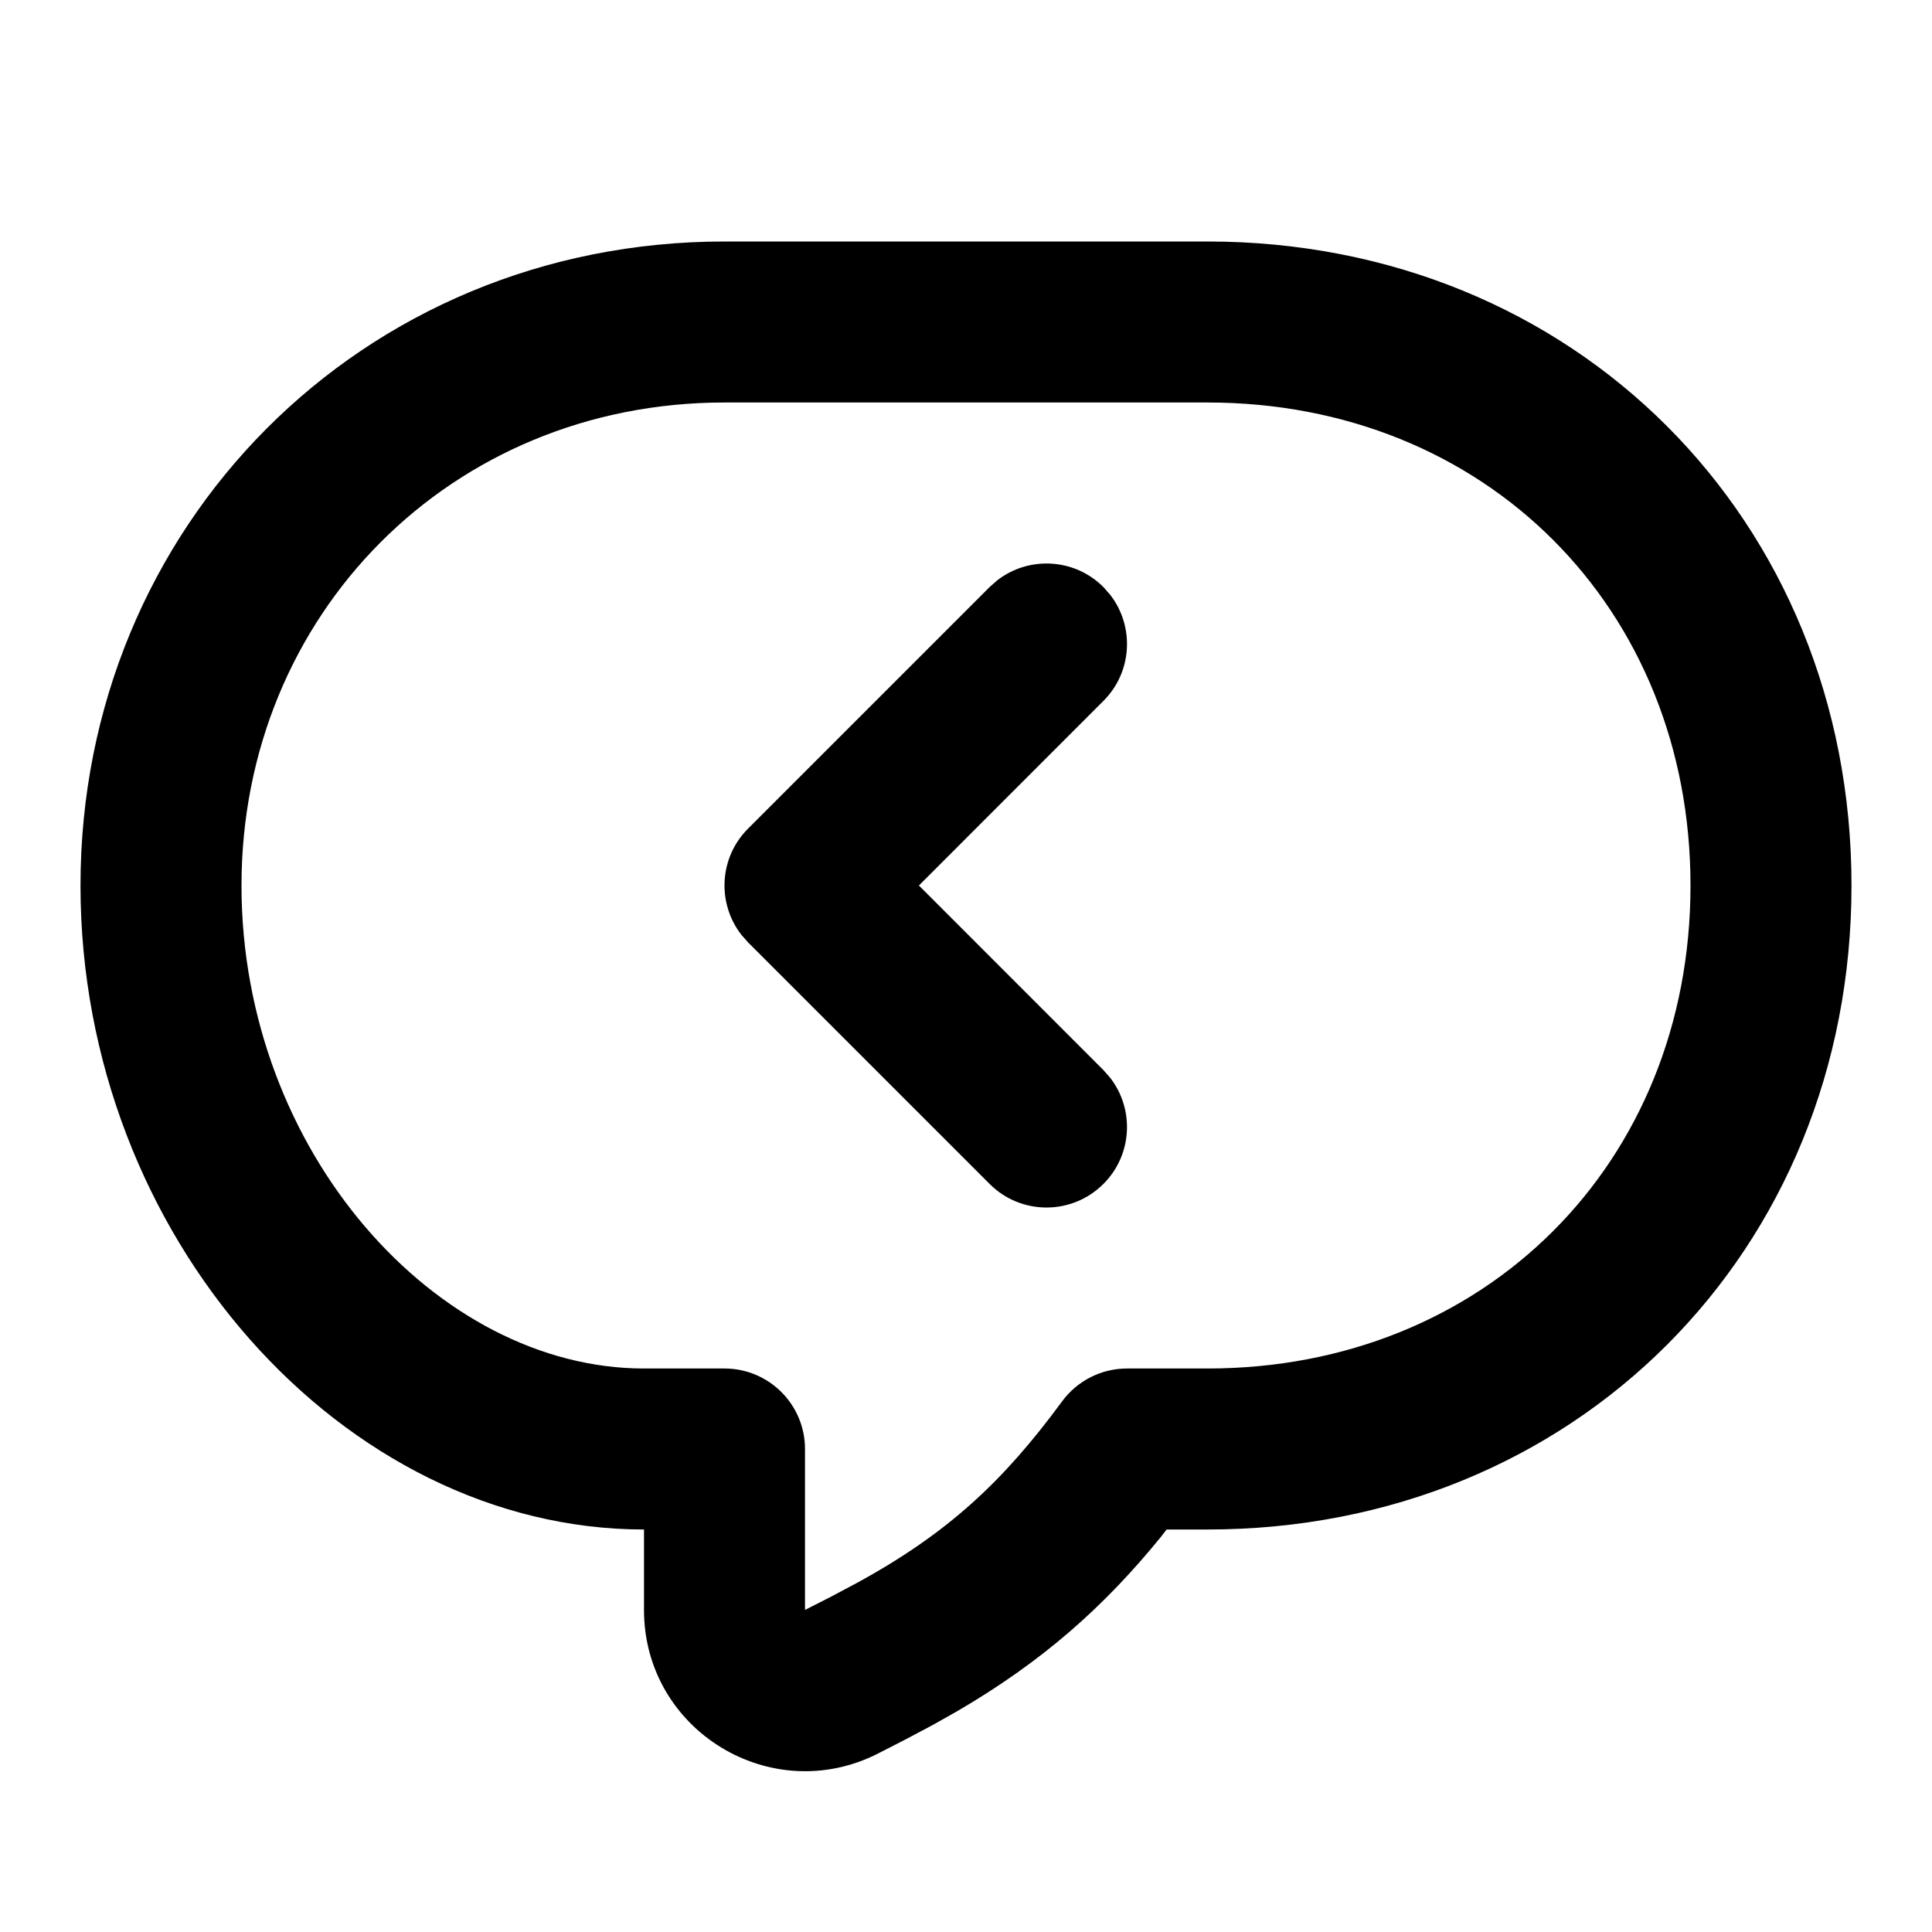 <svg xmlns="http://www.w3.org/2000/svg" width="24" height="24" viewBox="0 0 24 24">
  <path d="M15,3 C19.552,3 23,6.448 23,11 C23,15.552 19.552,19 15,19 L15,19 L14.492,19 L14.422,19.091 C13.71,19.966 12.949,20.639 11.891,21.257 L11.891,21.257 L11.595,21.424 L11.237,21.614 L10.909,21.782 C9.578,22.46 8,21.494 8,20 L8,20 L8,19 C4.273,19 1,15.363 1,11 C1,6.538 4.491,3 9,3 L9,3 Z M15,5 L9,5 C5.602,5 3,7.636 3,11 C3,14.303 5.427,17 8,17 L8,17 L9,17 C9.552,17 10,17.448 10,18 L10,18 L10,19.999 L10.311,19.841 L10.646,19.663 C11.774,19.047 12.464,18.402 13.194,17.408 C13.382,17.152 13.682,17 14,17 L14,17 L15,17 C18.448,17 21,14.448 21,11 C21,7.552 18.448,5 15,5 L15,5 Z M12.387,7.21 C12.779,6.905 13.347,6.932 13.707,7.293 L13.707,7.293 L13.79,7.387 C14.095,7.779 14.068,8.347 13.707,8.707 L13.707,8.707 L11.415,11 L13.707,13.293 L13.79,13.387 C14.095,13.779 14.068,14.347 13.707,14.707 C13.317,15.098 12.683,15.098 12.293,14.707 L12.293,14.707 L9.293,11.707 L9.21,11.613 C8.905,11.221 8.932,10.653 9.293,10.293 L9.293,10.293 L12.293,7.293 Z"/>
</svg>
